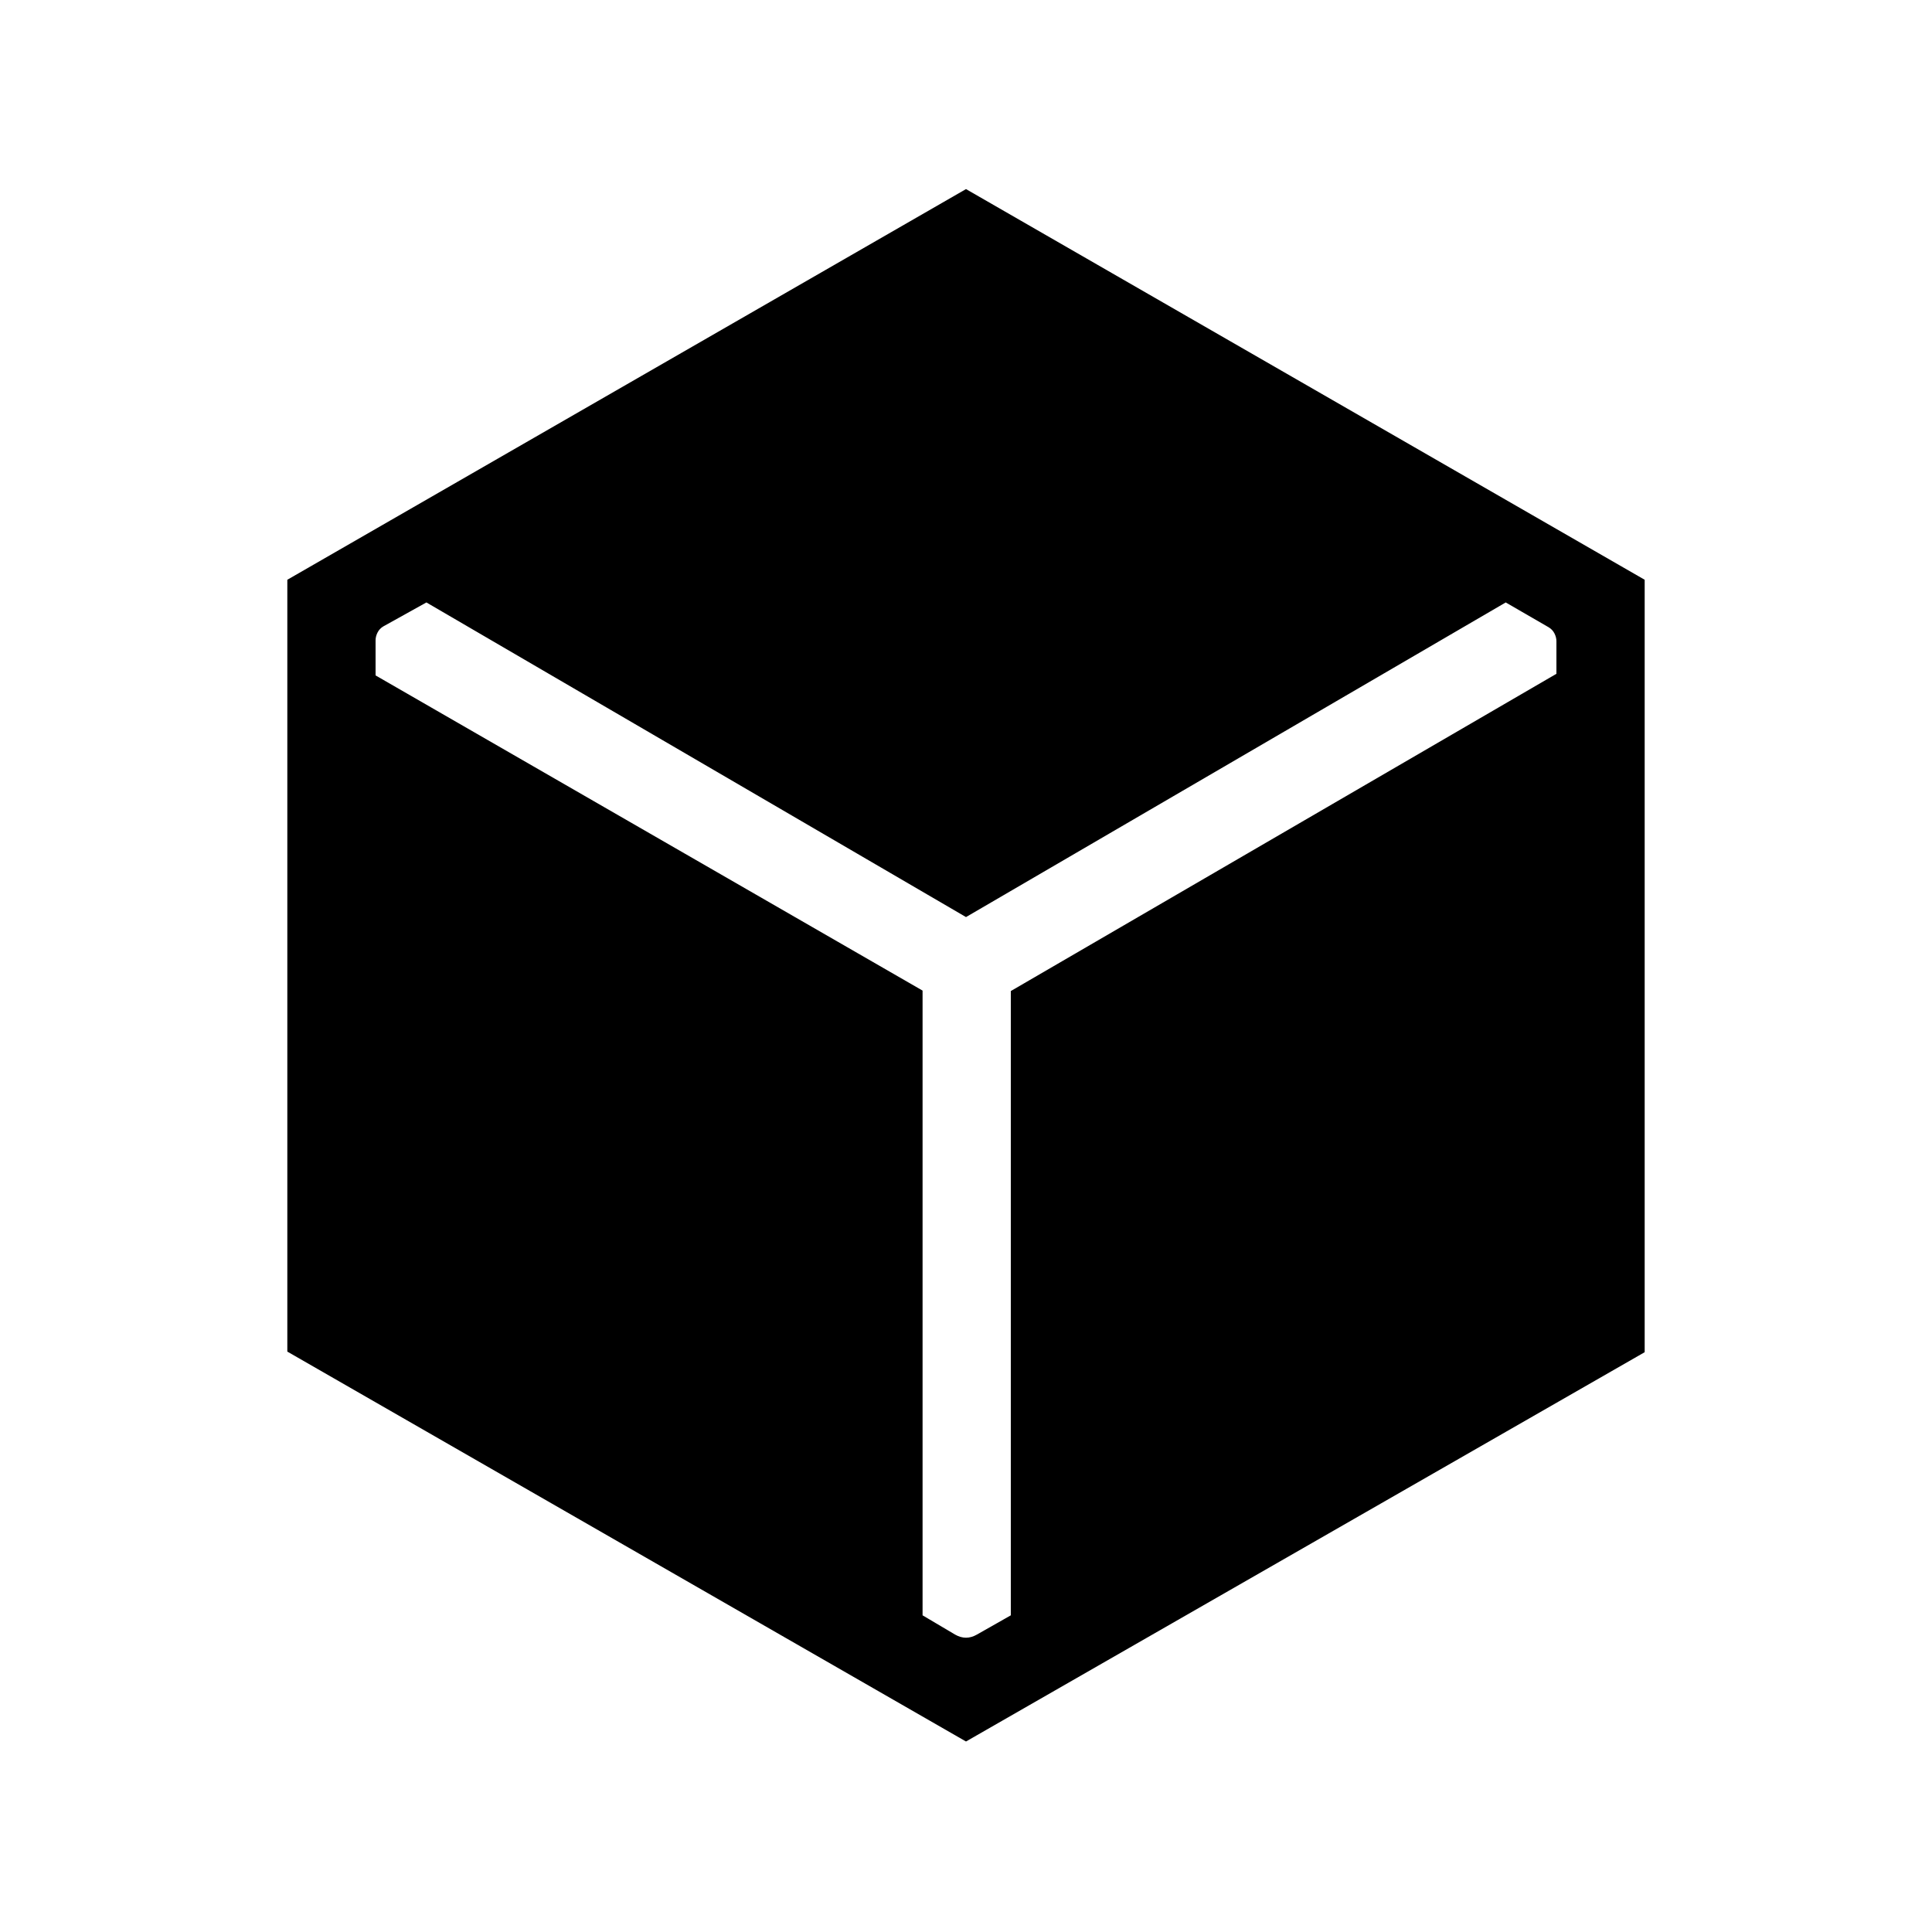 <svg xmlns="http://www.w3.org/2000/svg" height="48" viewBox="0 -960 960 960" width="48"><path d="M480-94.66 142.77-288.4v-383.52L480-866.04l337.23 194.12v383.82L480-94.66Zm-21.58-373.12v310.43l16.19 9.58q2.7 1.54 5.39 1.54 2.69 0 5.39-1.54l16.88-9.58v-310.2l271.11-157.64v-16.19q0-1.92-.96-3.84-.96-1.93-2.88-3.08l-21.35-12.35L480-504.31 211.88-660.65l-21.42 11.91q-1.92 1.15-2.88 3.08-.96 1.92-.96 3.84v17.43l271.8 156.61Z"/></svg>